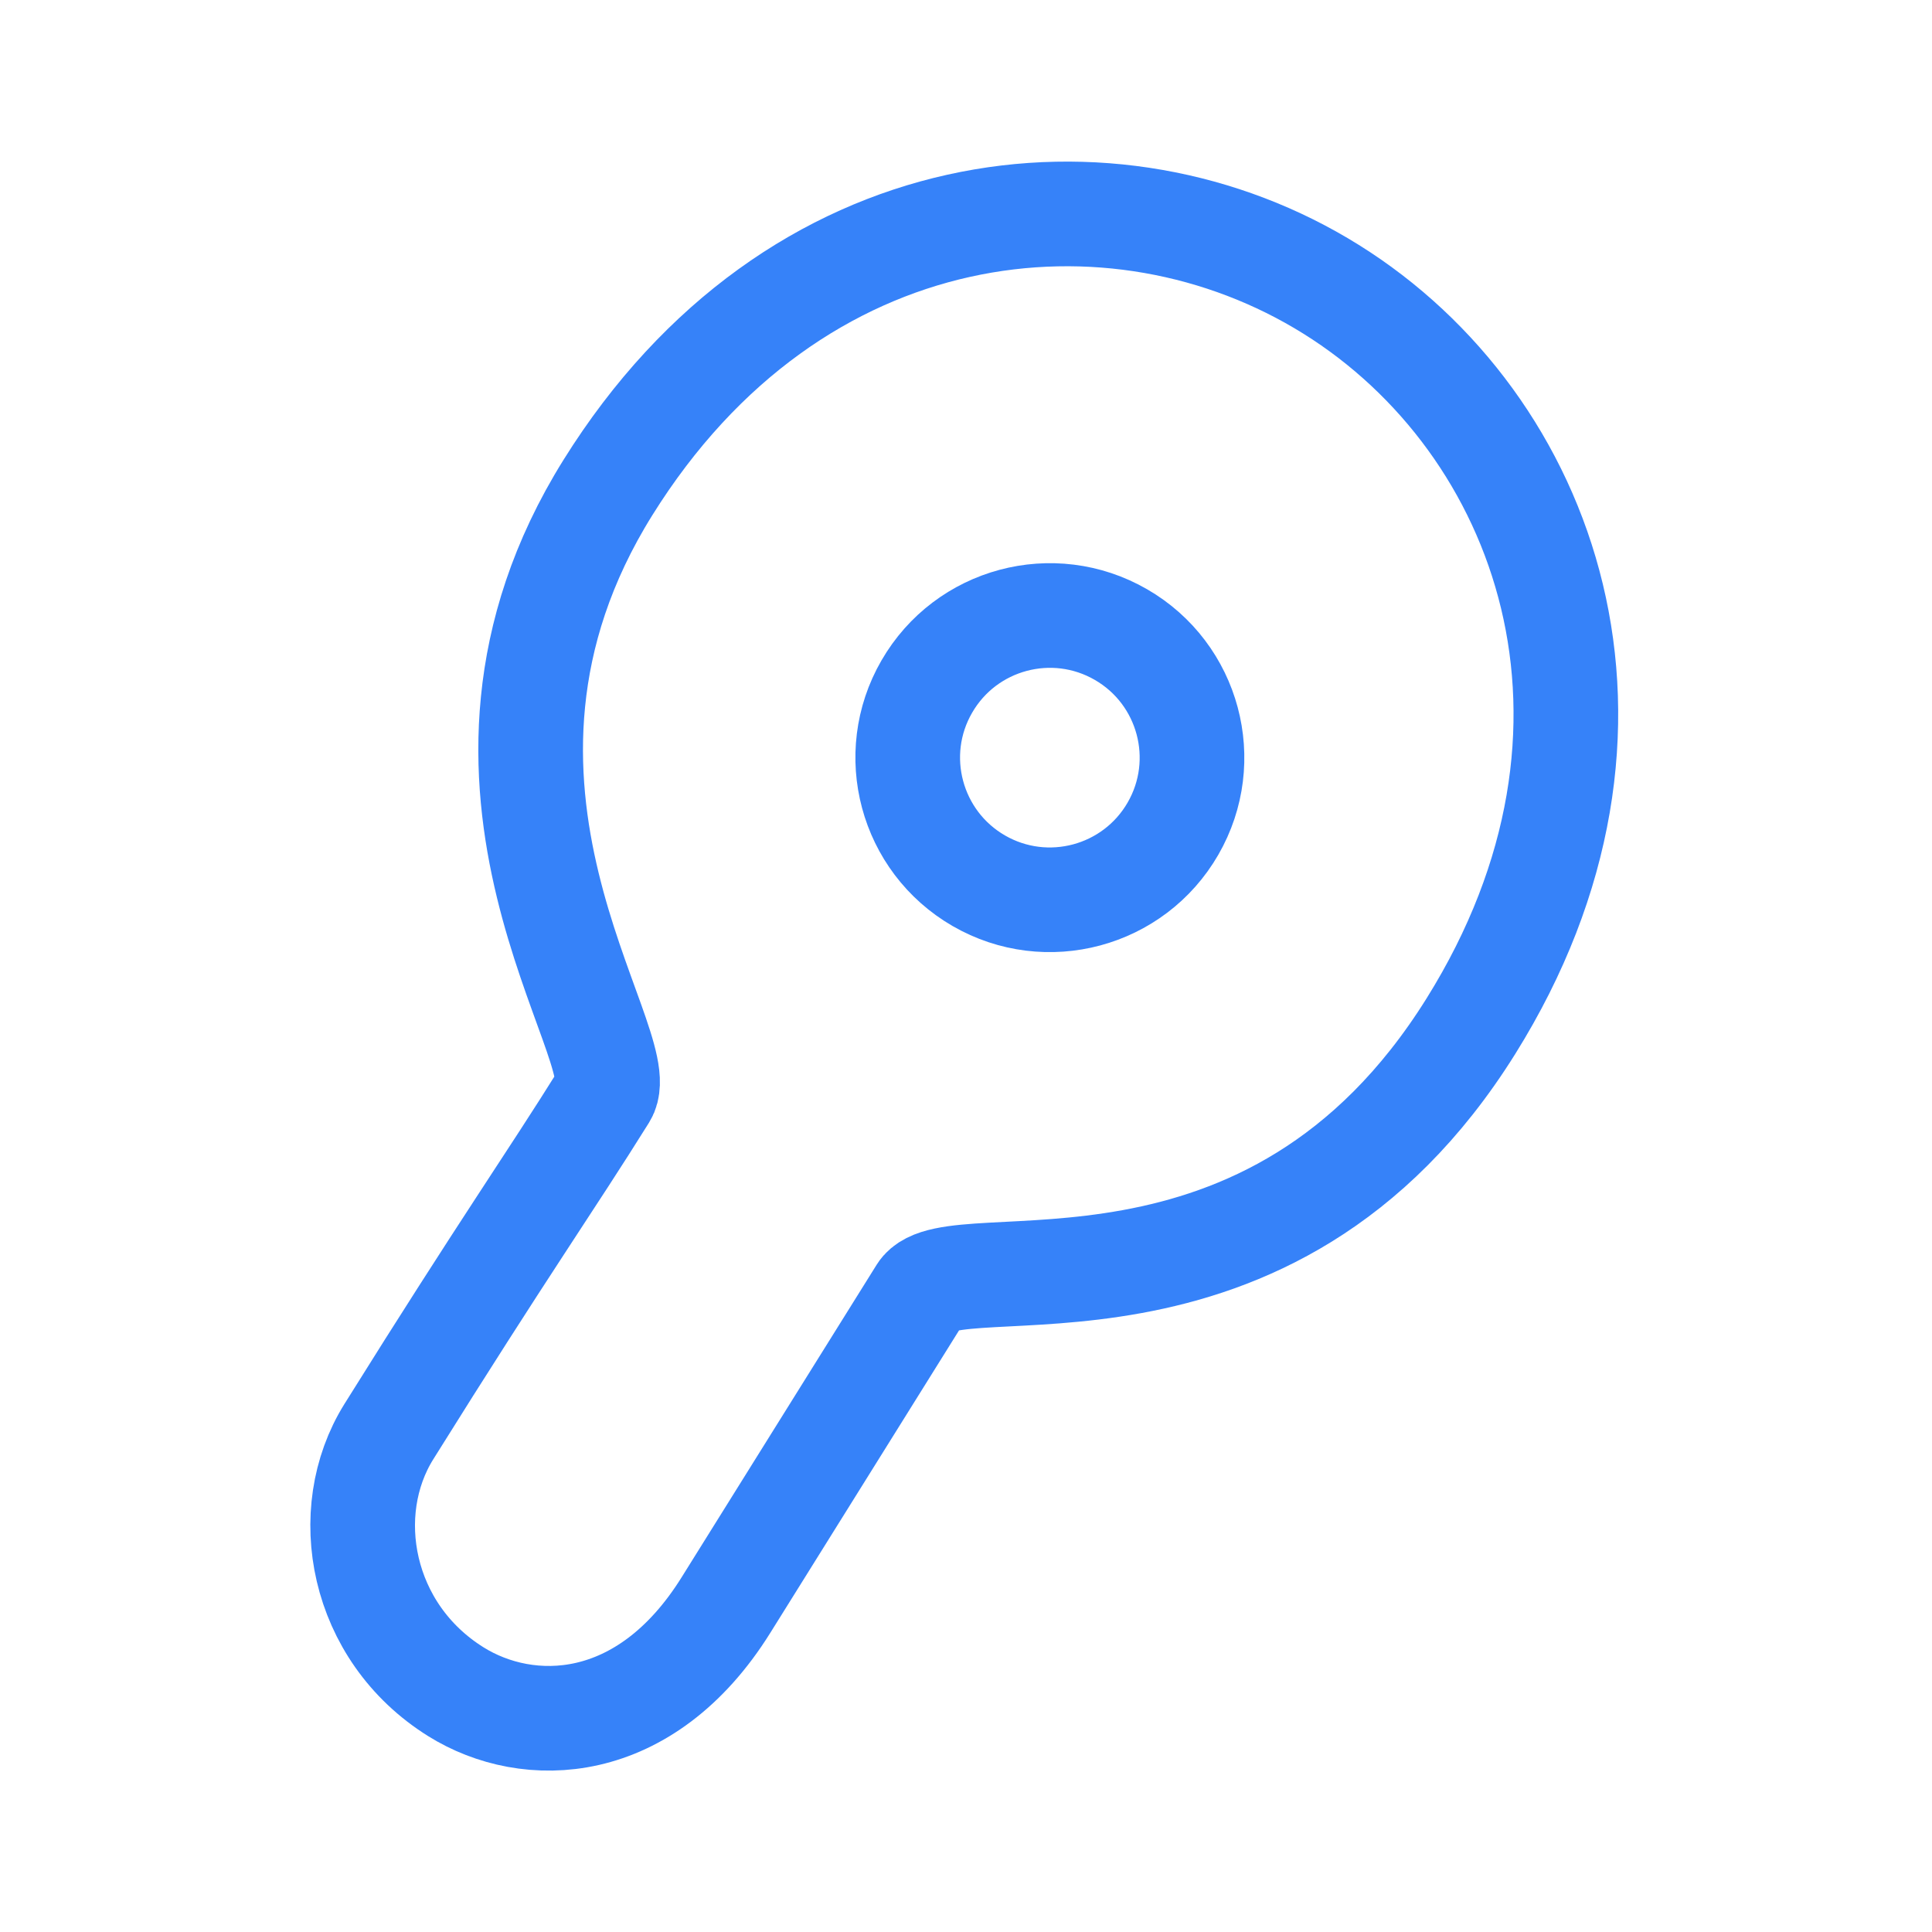 <svg width="24" height="24" viewBox="0 0 24 24" fill="none" xmlns="http://www.w3.org/2000/svg">
<path d="M12.159 10.941C13.003 11.428 14.083 11.139 14.571 10.294C15.058 9.45 14.769 8.37 13.925 7.883C13.08 7.395 12 7.685 11.513 8.529C11.025 9.373 11.315 10.453 12.159 10.941Z" stroke="#3682F9" stroke-width="1.3"/>
<path d="M7.552 6.056C5.235 9.769 7.889 12.997 7.51 13.603C6.834 14.687 6.261 15.492 4.83 17.785C4.207 18.784 4.477 20.276 5.664 21.016C6.557 21.573 8.013 21.55 9.018 19.939L11.441 16.056C11.836 15.424 15.764 16.767 18.273 12.746C20.59 9.034 19.216 5.266 16.536 3.594C13.856 1.921 9.868 2.343 7.552 6.056Z" stroke="#3682F9" stroke-width="1.3"/>
</svg>
